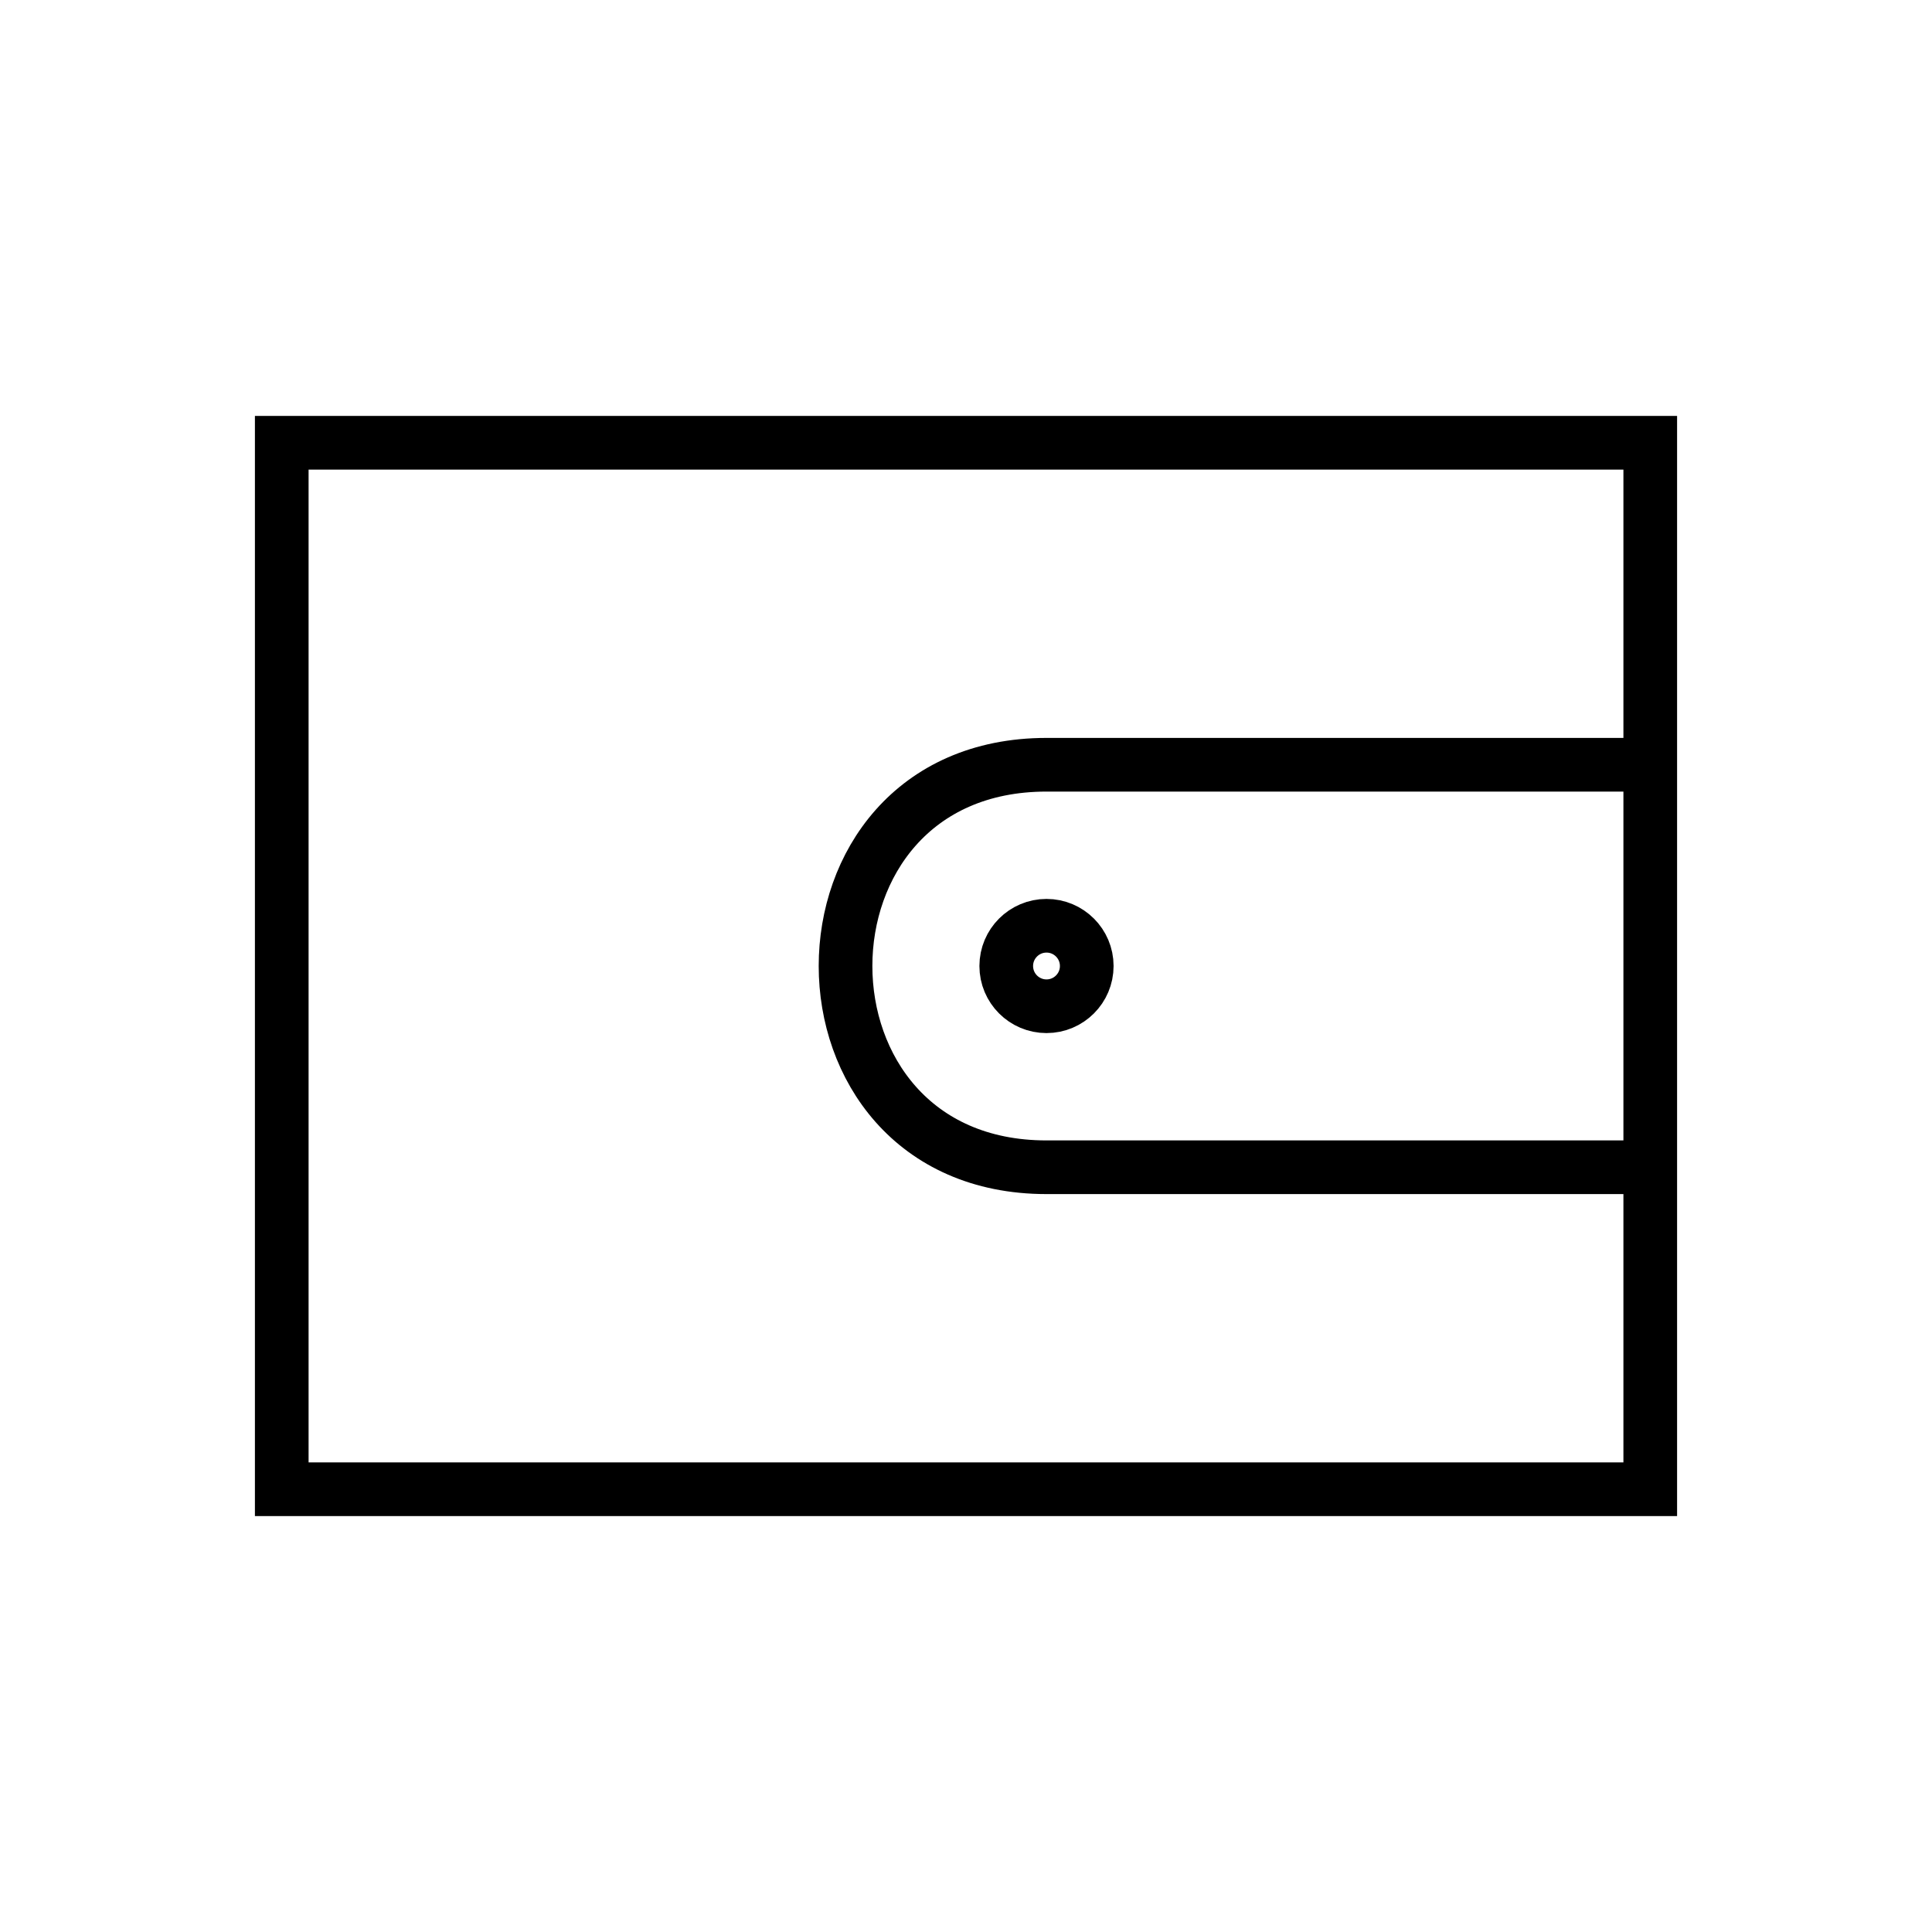 <svg xmlns="http://www.w3.org/2000/svg" width="36" height="36" viewBox="0 0 36 36">
  <path fill="none" stroke="#000" d="M5.25,8.25 L30.75,8.25 L30.75,14.25 L30.75,21.75 L30.75,27.75 L5.25,27.75 L5.25,8.25 Z M30.75,14.25 L19.5,14.25 C14.507,14.25 14.507,21.75 19.5,21.75 L30.75,21.75 M20.25,18 C20.25,18.414 19.914,18.75 19.5,18.75 C19.086,18.75 18.75,18.414 18.75,18 C18.75,17.586 19.086,17.25 19.5,17.25 C19.914,17.25 20.25,17.586 20.25,18 Z"/>
</svg>

